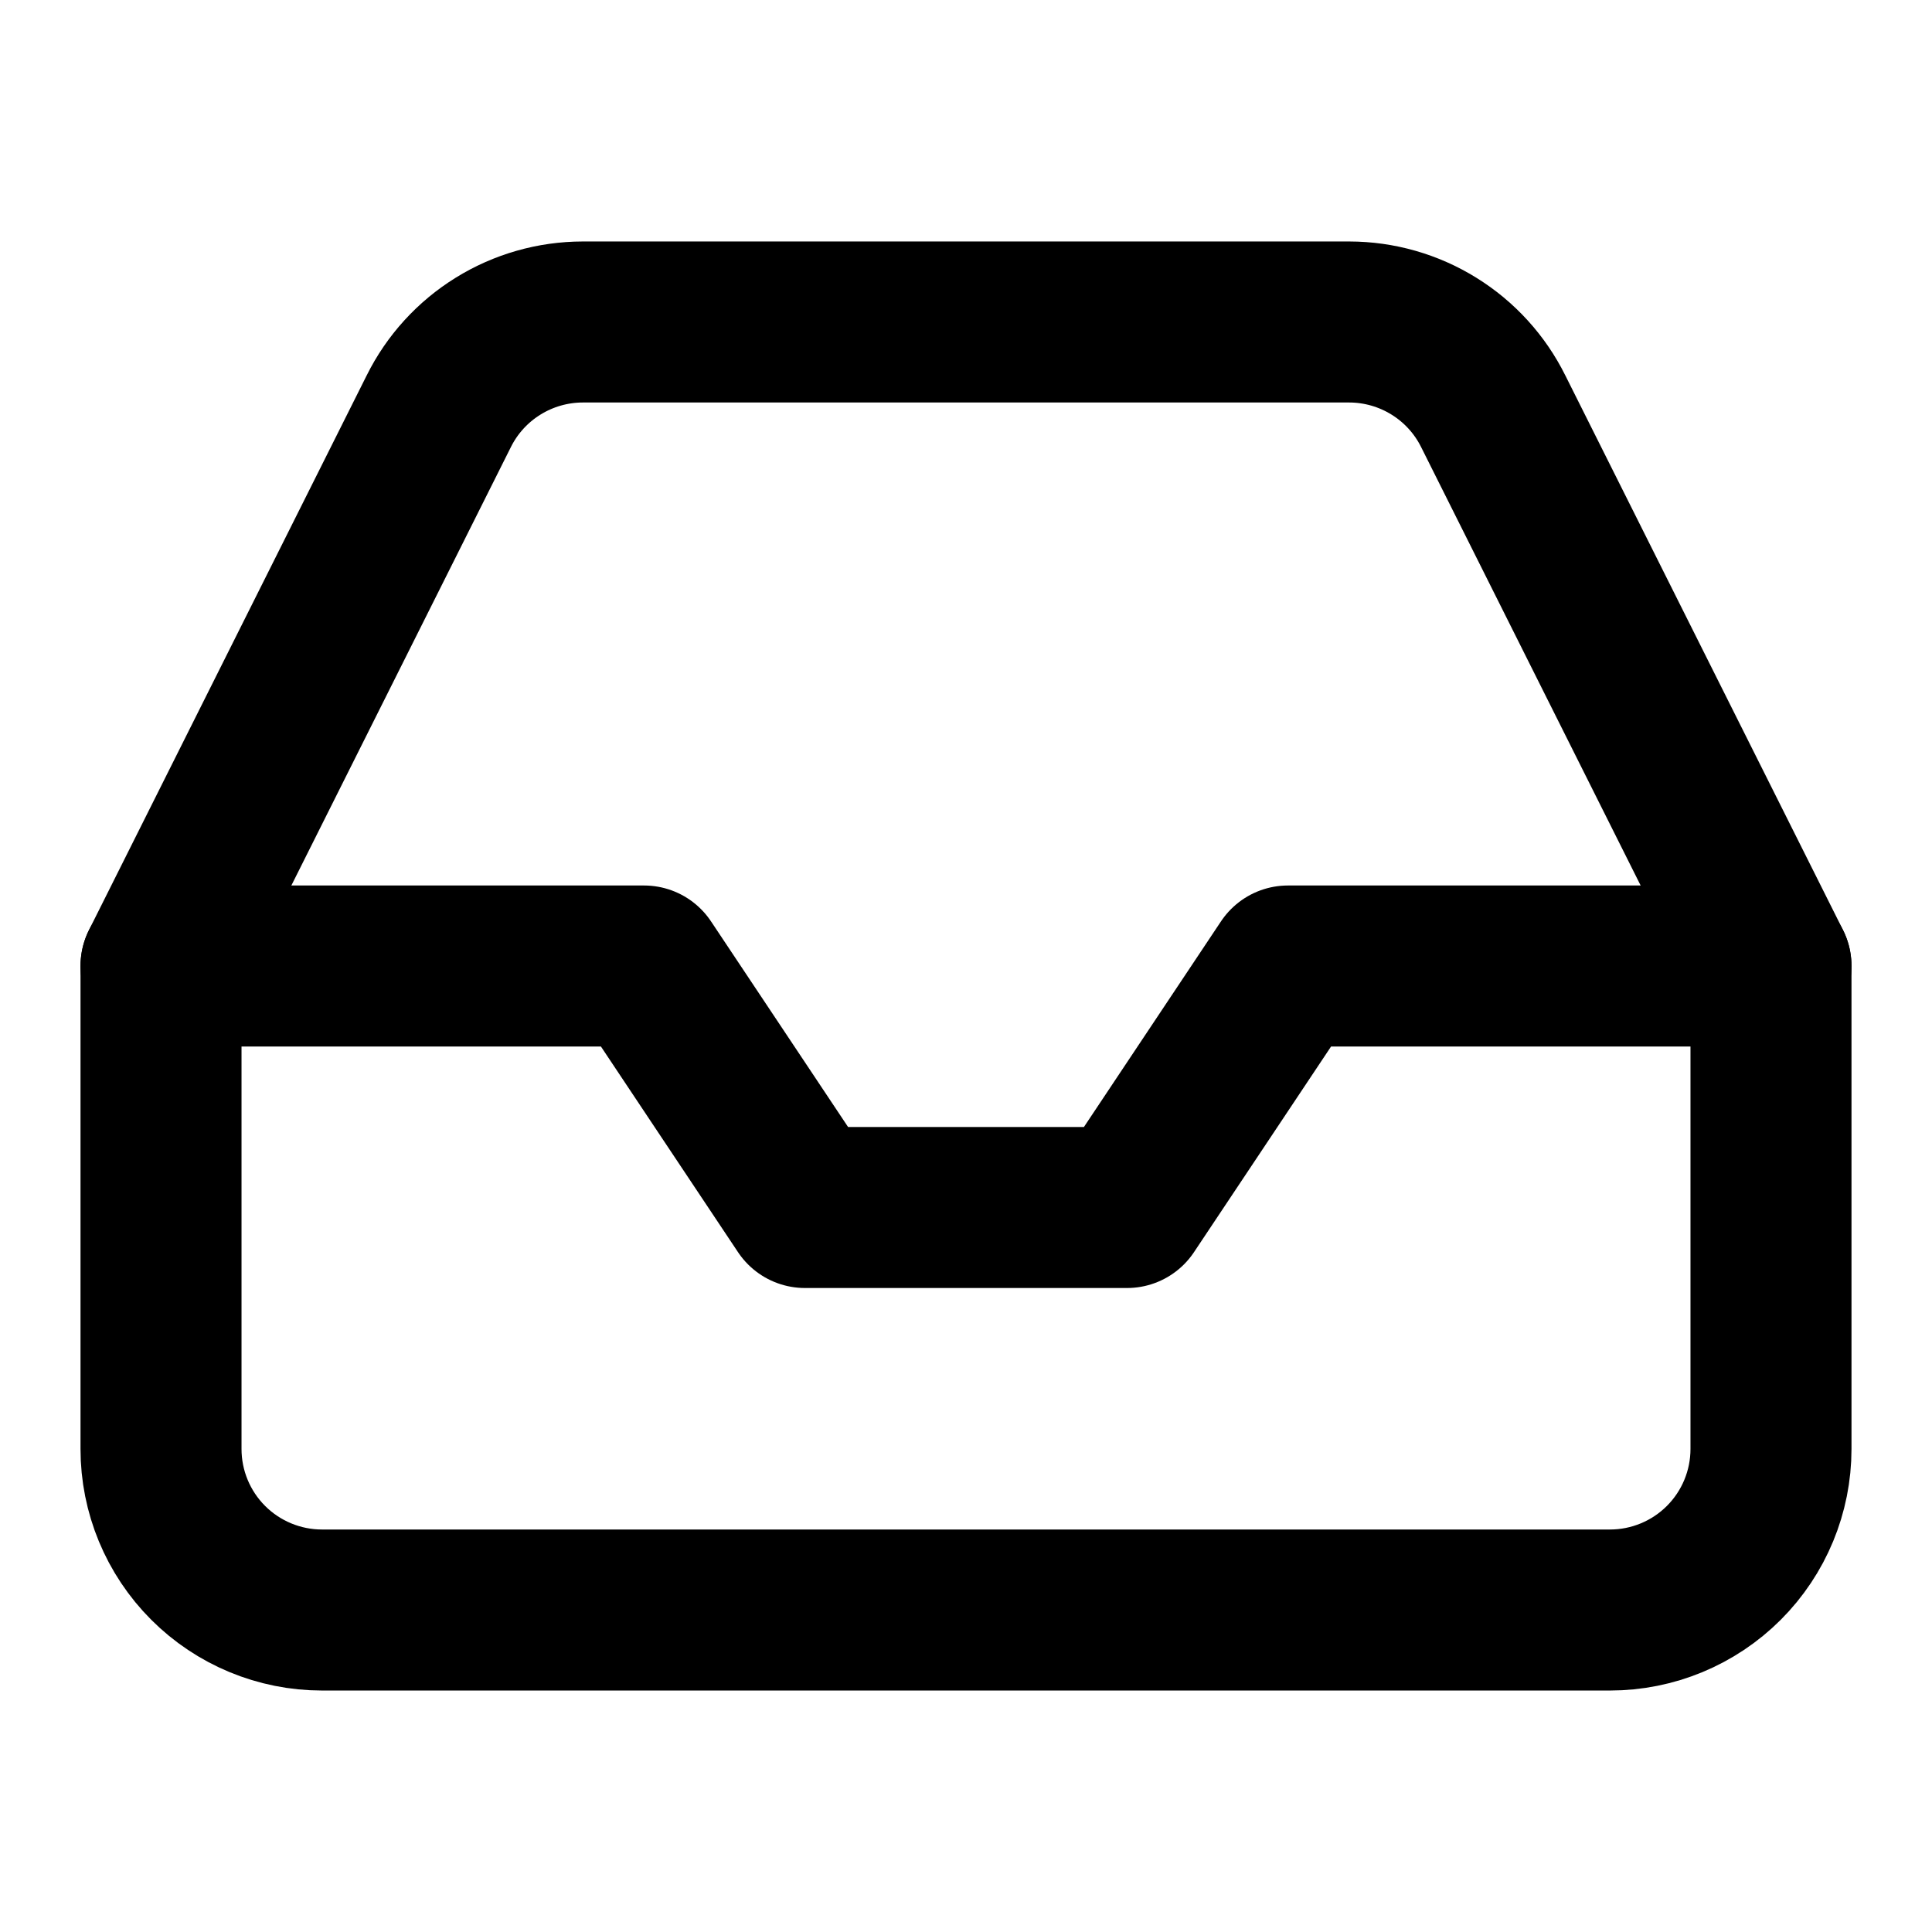 <svg width="44" height="44" viewBox="0 0 44 44" fill="none" xmlns="http://www.w3.org/2000/svg">
<path d="M40.333 22H29.333L25.667 27.5H18.333L14.667 22H3.667" stroke="black" stroke-width="3.667" stroke-linecap="round" stroke-linejoin="round"/>
<path d="M9.992 9.368L3.667 22V33C3.667 33.972 4.053 34.905 4.741 35.593C5.428 36.28 6.361 36.667 7.333 36.667H36.667C37.639 36.667 38.572 36.28 39.259 35.593C39.947 34.905 40.333 33.972 40.333 33V22L34.008 9.368C33.705 8.757 33.237 8.243 32.657 7.884C32.077 7.524 31.409 7.334 30.727 7.333H13.273C12.591 7.334 11.923 7.524 11.343 7.884C10.763 8.243 10.295 8.757 9.992 9.368Z" stroke="black" stroke-width="3.667" stroke-linecap="round" stroke-linejoin="round"/>
</svg>
